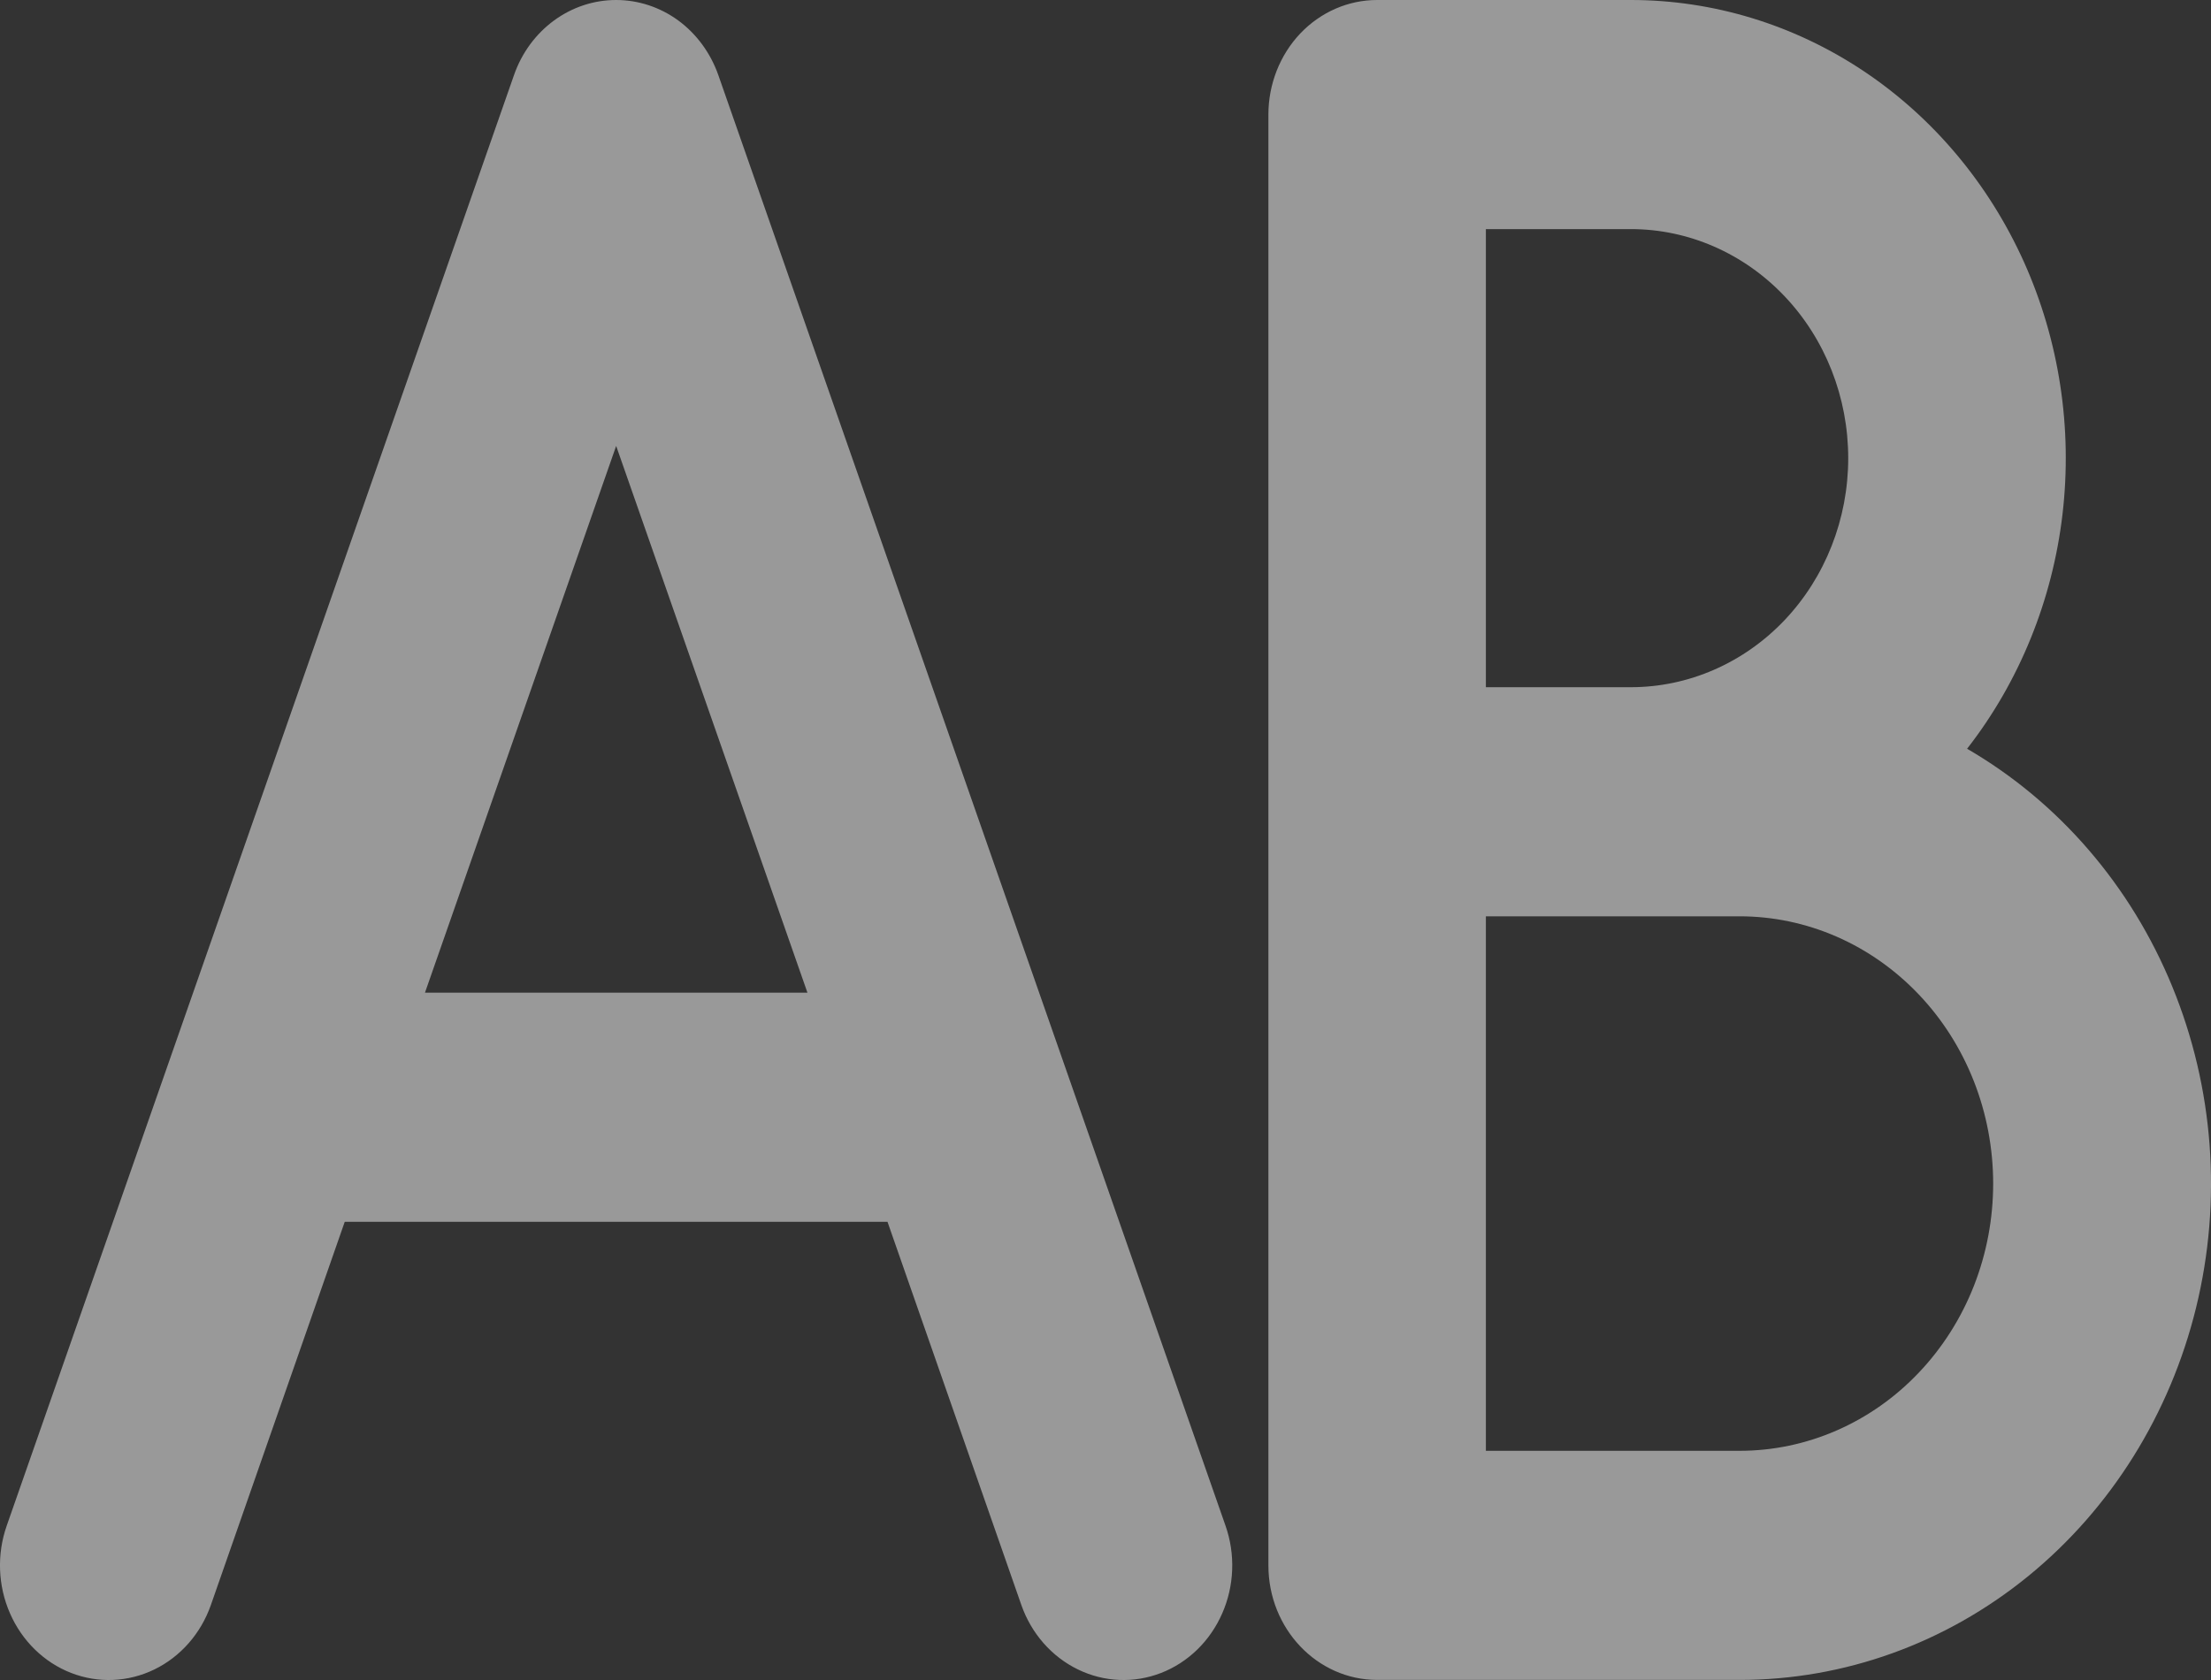 <svg width="25" height="19" viewBox="0 0 25 19" fill="none" xmlns="http://www.w3.org/2000/svg">
<rect x="0" y="0" width="25" height="19" fill="#333333" stroke="none"/>
<path d="M6.967 2.98061e-07C7.218 -0 7.463 0.081 7.67 0.232C7.876 0.384 8.033 0.598 8.121 0.846L13.857 17.255C13.97 17.577 13.957 17.934 13.82 18.246C13.684 18.558 13.435 18.801 13.129 18.92C12.823 19.039 12.485 19.025 12.189 18.881C11.892 18.737 11.662 18.475 11.549 18.153L10.035 13.818H3.898L2.384 18.153C2.271 18.475 2.041 18.737 1.745 18.881C1.448 19.025 1.11 19.039 0.804 18.92C0.498 18.801 0.249 18.558 0.113 18.246C-0.024 17.934 -0.037 17.577 0.076 17.255L5.813 0.846C5.9 0.598 6.057 0.384 6.264 0.232C6.47 0.081 6.715 -0 6.967 2.98061e-07ZM6.967 5.043L4.805 11.227H9.13L6.967 5.043ZM15.572 2.98061e-07C15.245 2.98061e-07 14.933 0.136 14.702 0.379C14.472 0.622 14.342 0.952 14.342 1.295V17.704C14.342 18.419 14.893 18.999 15.572 18.999H19.669C20.851 19 22 18.587 22.935 17.824C23.87 17.061 24.537 15.992 24.832 14.786C25.127 13.579 25.032 12.304 24.563 11.16C24.095 10.016 23.278 9.069 22.242 8.468C22.833 7.71 23.207 6.789 23.321 5.815C23.435 4.841 23.284 3.853 22.886 2.965C22.487 2.078 21.858 1.328 21.071 0.803C20.284 0.278 19.371 -0 18.44 2.98061e-07H15.572ZM20.898 5.182C20.898 5.869 20.639 6.528 20.178 7.014C19.717 7.499 19.092 7.772 18.44 7.772H16.801V2.591H18.44C19.092 2.591 19.717 2.864 20.178 3.35C20.639 3.835 20.898 4.494 20.898 5.182ZM19.669 16.408H16.801V10.363H19.669C20.046 10.363 20.419 10.441 20.767 10.593C21.115 10.745 21.431 10.968 21.697 11.248C21.964 11.529 22.175 11.862 22.319 12.229C22.463 12.596 22.537 12.989 22.537 13.386C22.537 13.783 22.463 14.176 22.319 14.543C22.175 14.909 21.964 15.242 21.697 15.523C21.431 15.804 21.115 16.026 20.767 16.178C20.419 16.33 20.046 16.408 19.669 16.408Z" fill="white" fill-opacity="0.5"/>
</svg>
